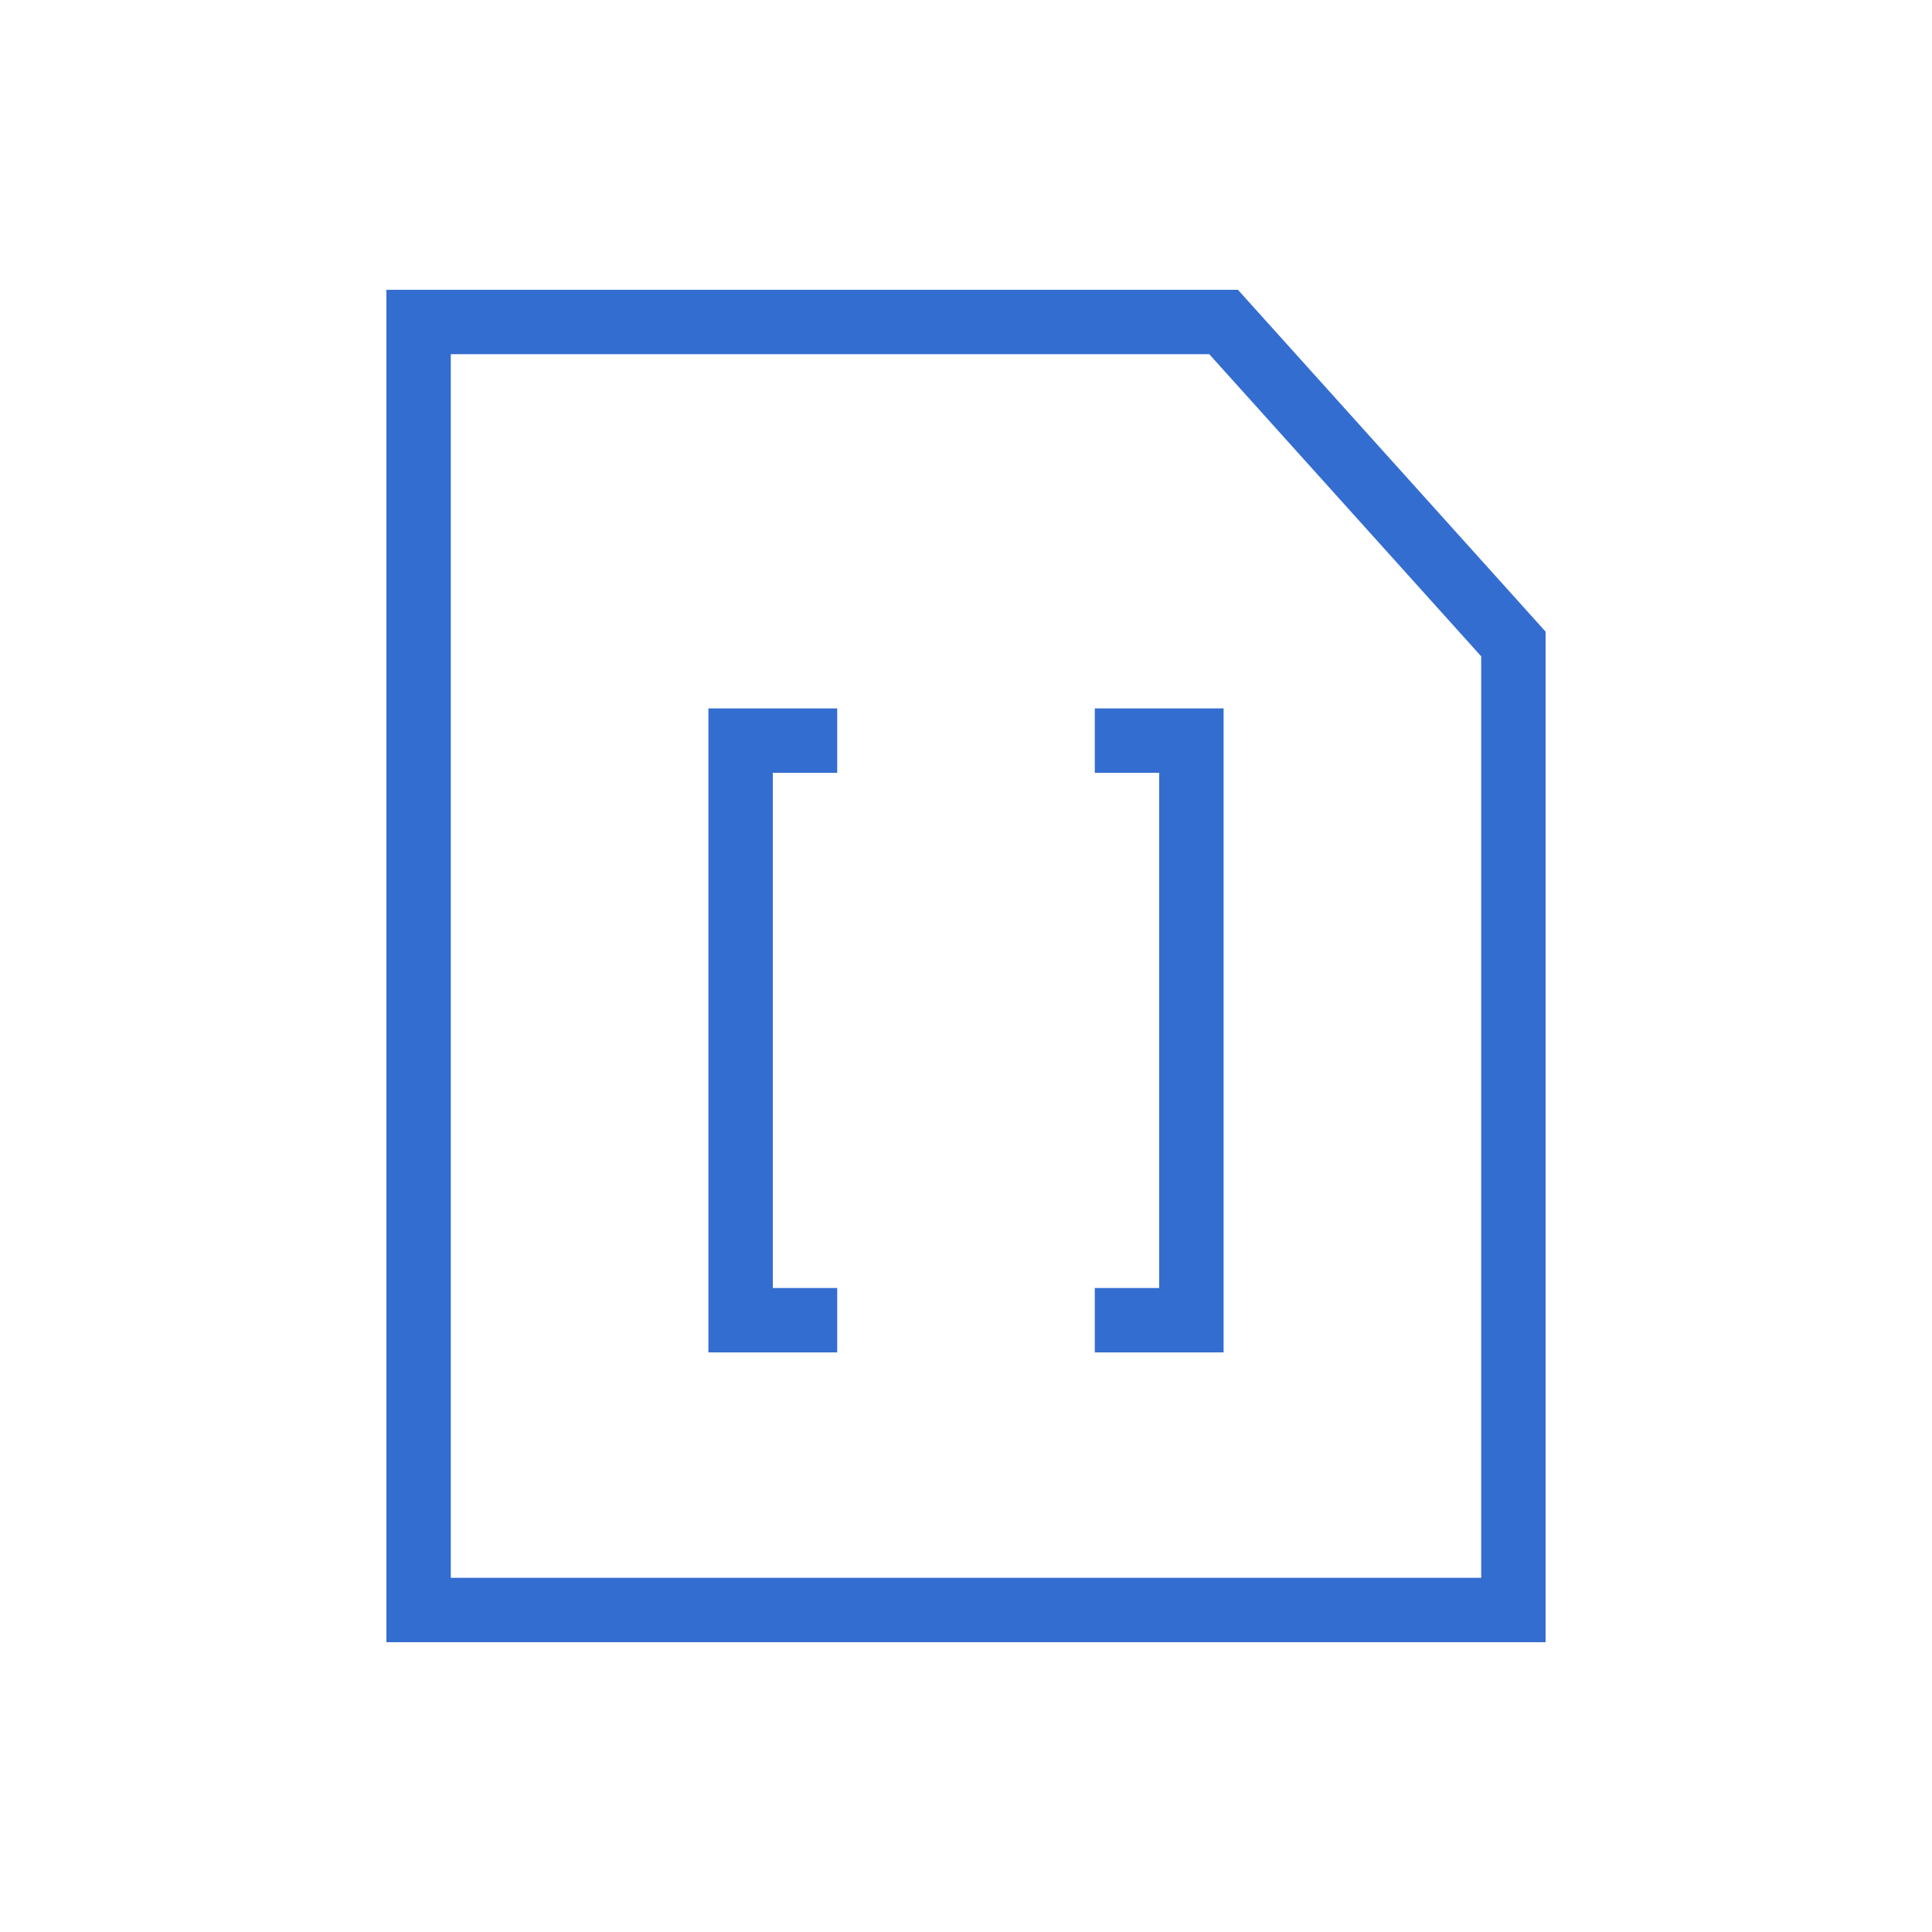 <svg xmlns="http://www.w3.org/2000/svg" width="60" height="60" viewBox="0 0 60 60">
  <g id="ic_05_active" transform="translate(-774 -381)">
    <rect id="area" width="60" height="60" transform="translate(774 381)" fill="none"/>
    <g id="icon">
      <path id="패스_203" data-name="패스 203" d="M812,391H787v40h34V401Z" fill="none" stroke="#346dd0" stroke-width="2"/>
      <path id="패스_204" data-name="패스 204" d="M3567,405h-3V387h3" transform="translate(-2767 17)" fill="none" stroke="#346dd0" stroke-width="2"/>
      <path id="패스_205" data-name="패스 205" d="M3564,405h3V387h-3" transform="translate(-2756 17)" fill="none" stroke="#346dd0" stroke-width="2"/>
    </g>
  </g>
</svg>
